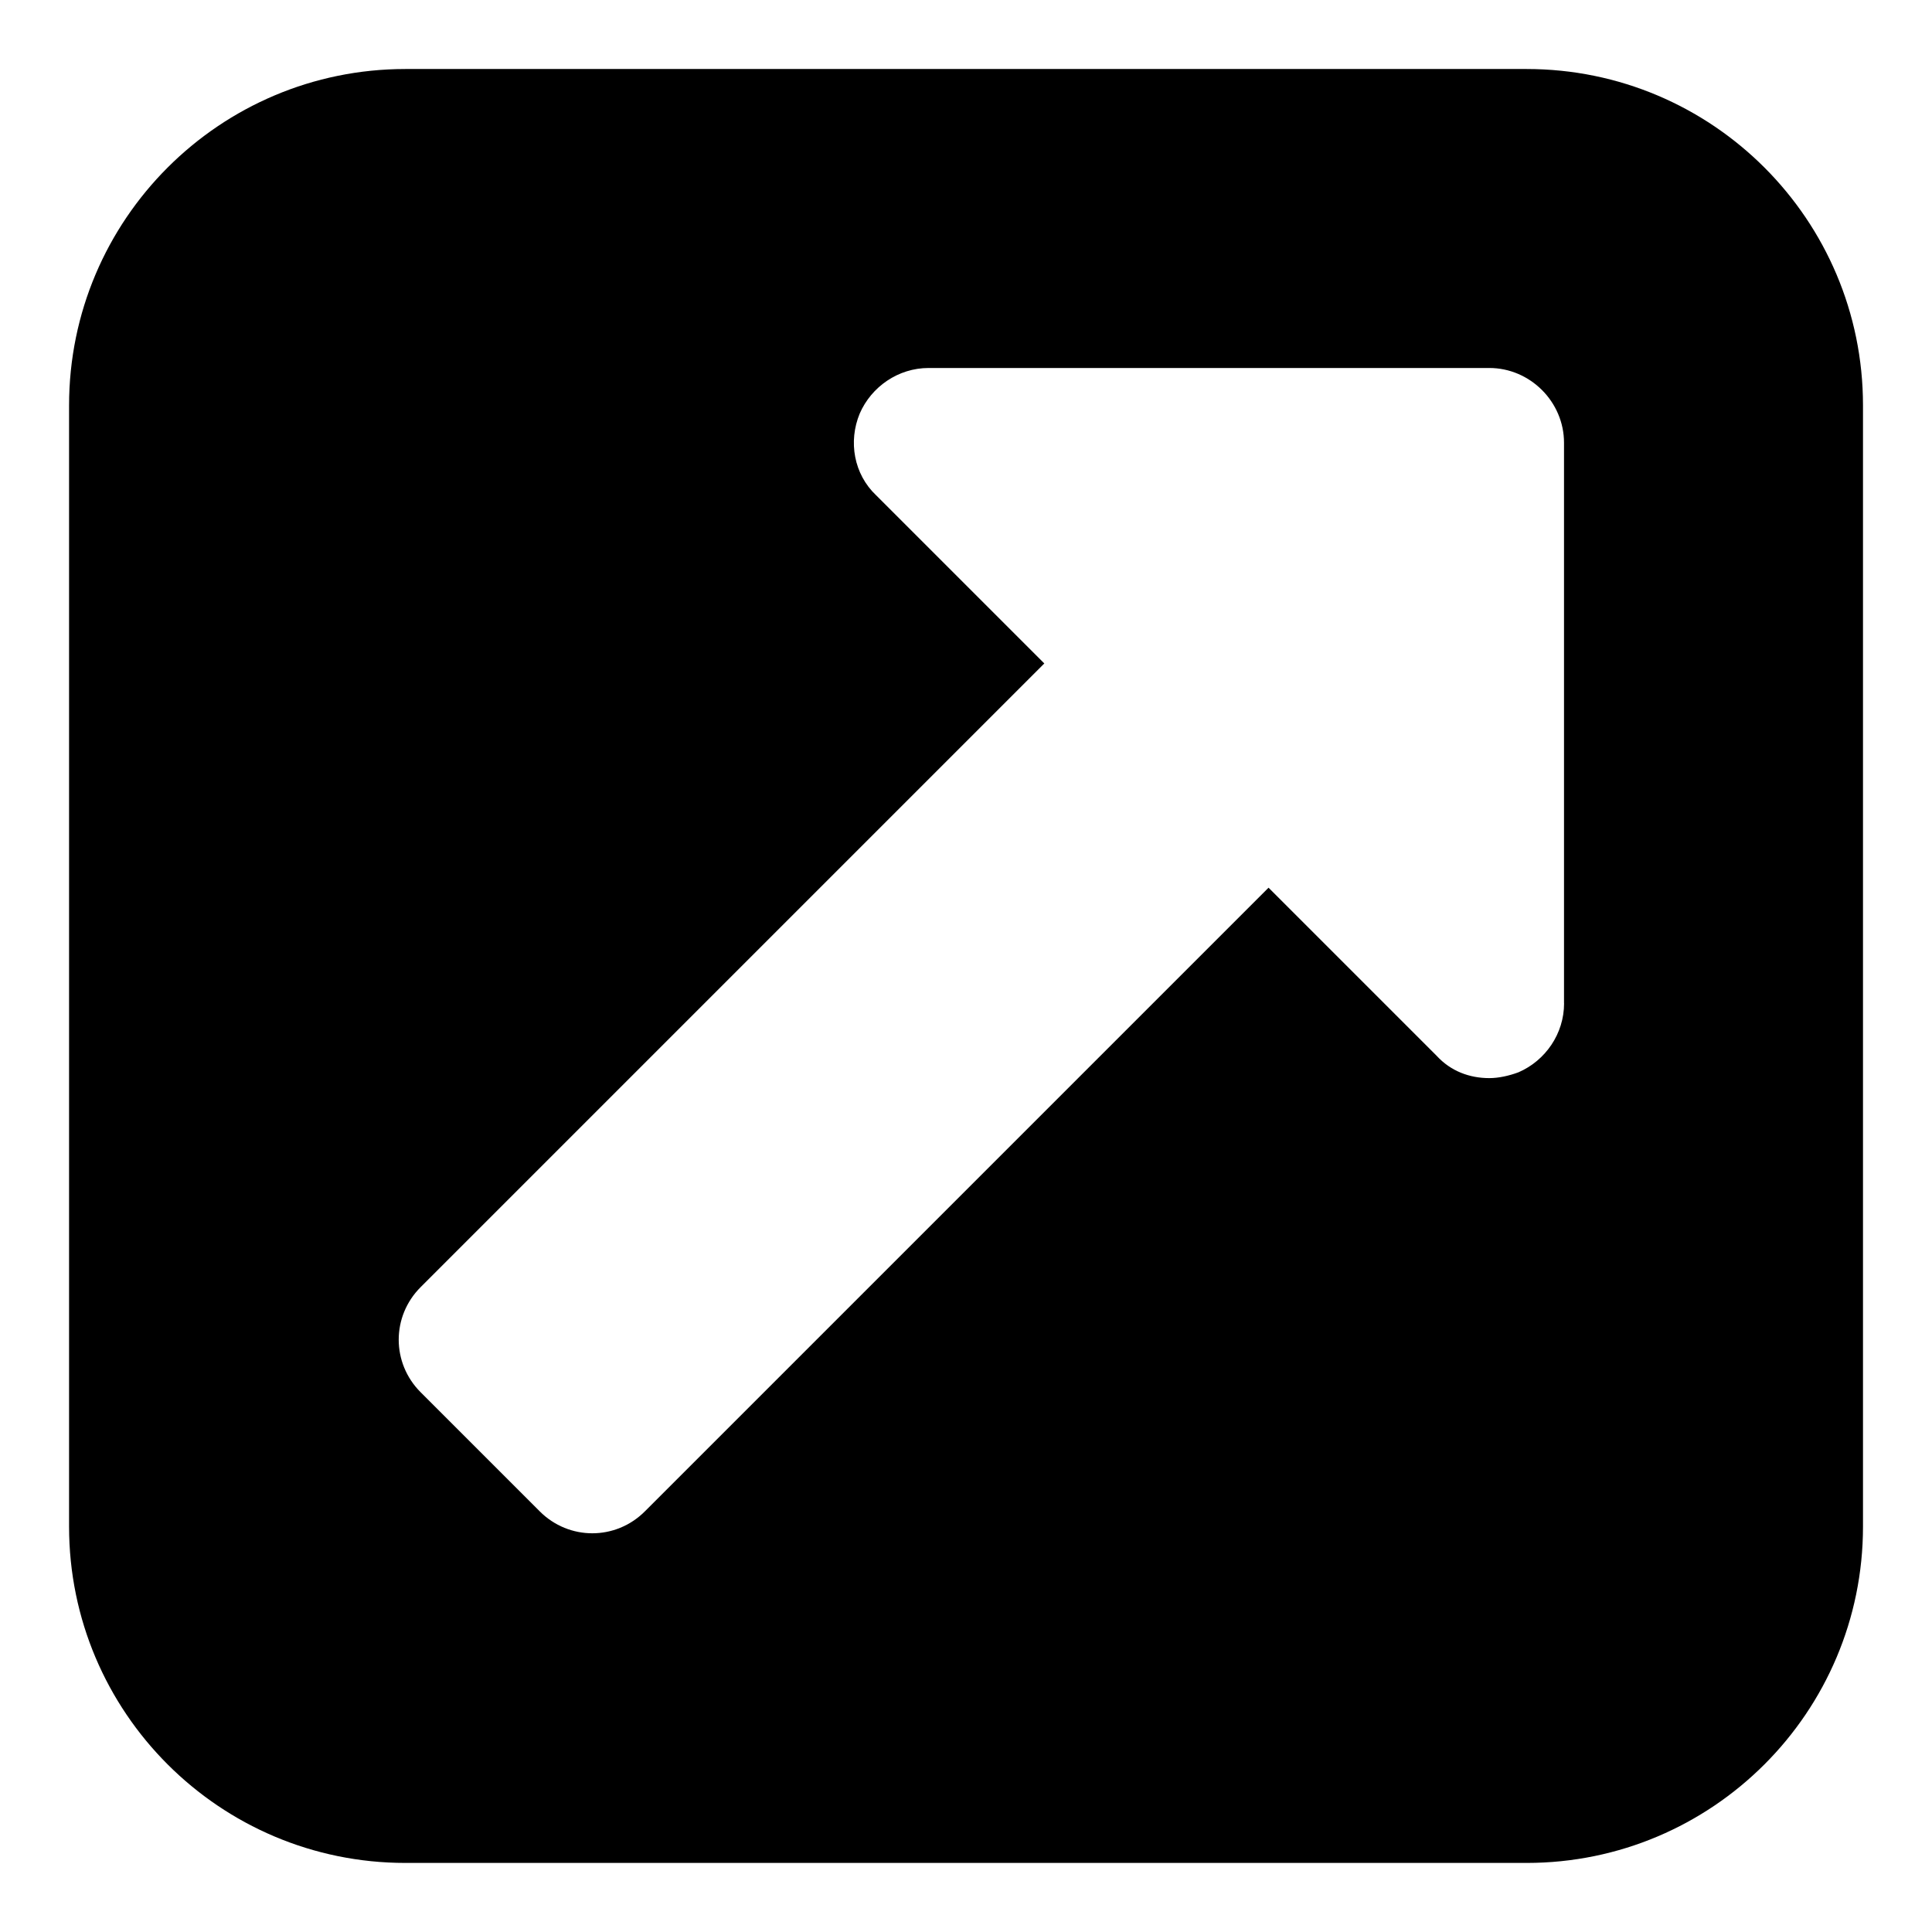 <?xml version="1.0" encoding="utf-8"?>
<!-- Generated by IcoMoon.io -->
<!DOCTYPE svg PUBLIC "-//W3C//DTD SVG 1.1//EN" "http://www.w3.org/Graphics/SVG/1.1/DTD/svg11.dtd">
<svg version="1.1" xmlns="http://www.w3.org/2000/svg" xmlns:xlink="http://www.w3.org/1999/xlink" width="32" height="32" viewBox="0 0 32 32">
<path d="M25.905 16.619v-9.286c0-0.677-0.561-1.238-1.238-1.238h-9.286c-0.503 0-0.948 0.31-1.141 0.754-0.193 0.464-0.097 1.006 0.271 1.354l2.786 2.786-10.33 10.33c-0.484 0.484-0.484 1.257 0 1.741l1.973 1.973c0.484 0.484 1.257 0.484 1.741 0l10.33-10.33 2.786 2.786c0.232 0.252 0.542 0.368 0.871 0.368 0.155 0 0.329-0.039 0.484-0.097 0.445-0.193 0.754-0.638 0.754-1.141zM30.857 6.714v18.571c0 3.076-2.496 5.571-5.571 5.571h-18.571c-3.076 0-5.571-2.496-5.571-5.571v-18.571c0-3.076 2.496-5.571 5.571-5.571h18.571c3.076 0 5.571 2.496 5.571 5.571z"></path>
</svg>
